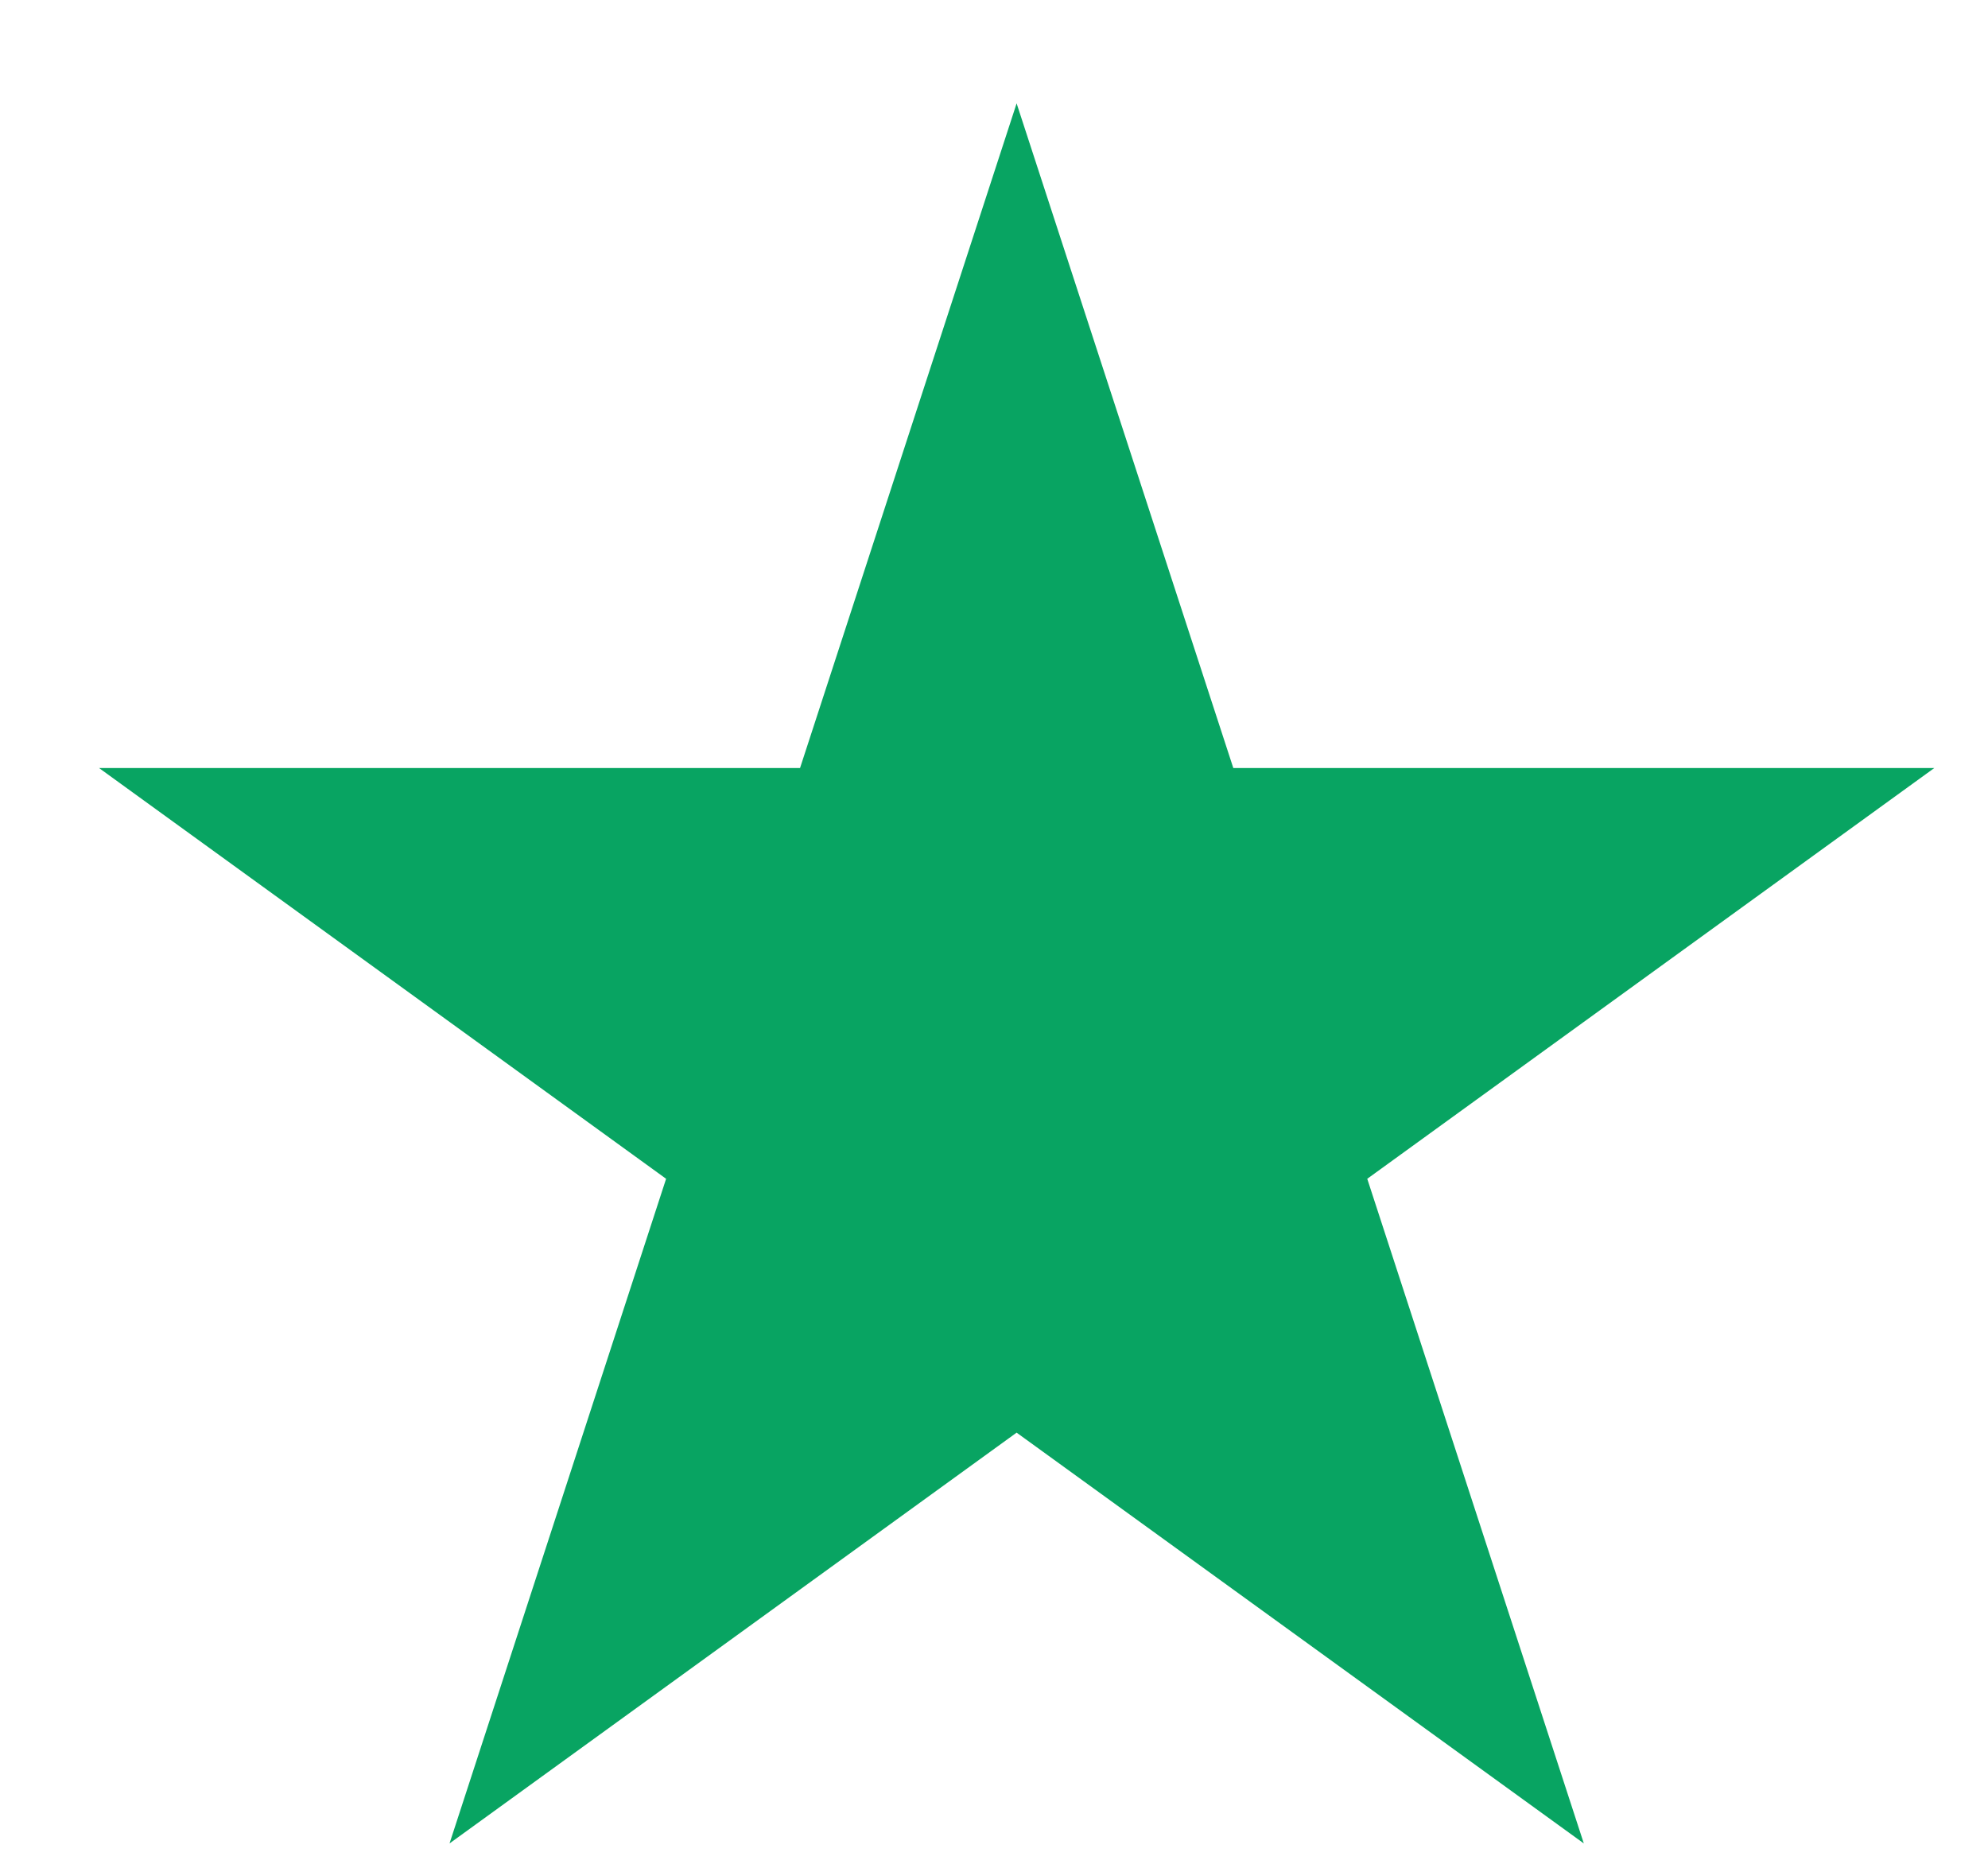 <svg width="16" height="15" viewBox="0 0 16 15" fill="none" xmlns="http://www.w3.org/2000/svg">
<path d="M8.182 0.832L9.926 6.181L15.568 6.181L11.004 9.487L12.747 14.836L8.182 11.53L3.618 14.836L5.361 9.487L0.797 6.181L6.439 6.181L8.182 0.832Z" fill="#08A462"/>
</svg>
